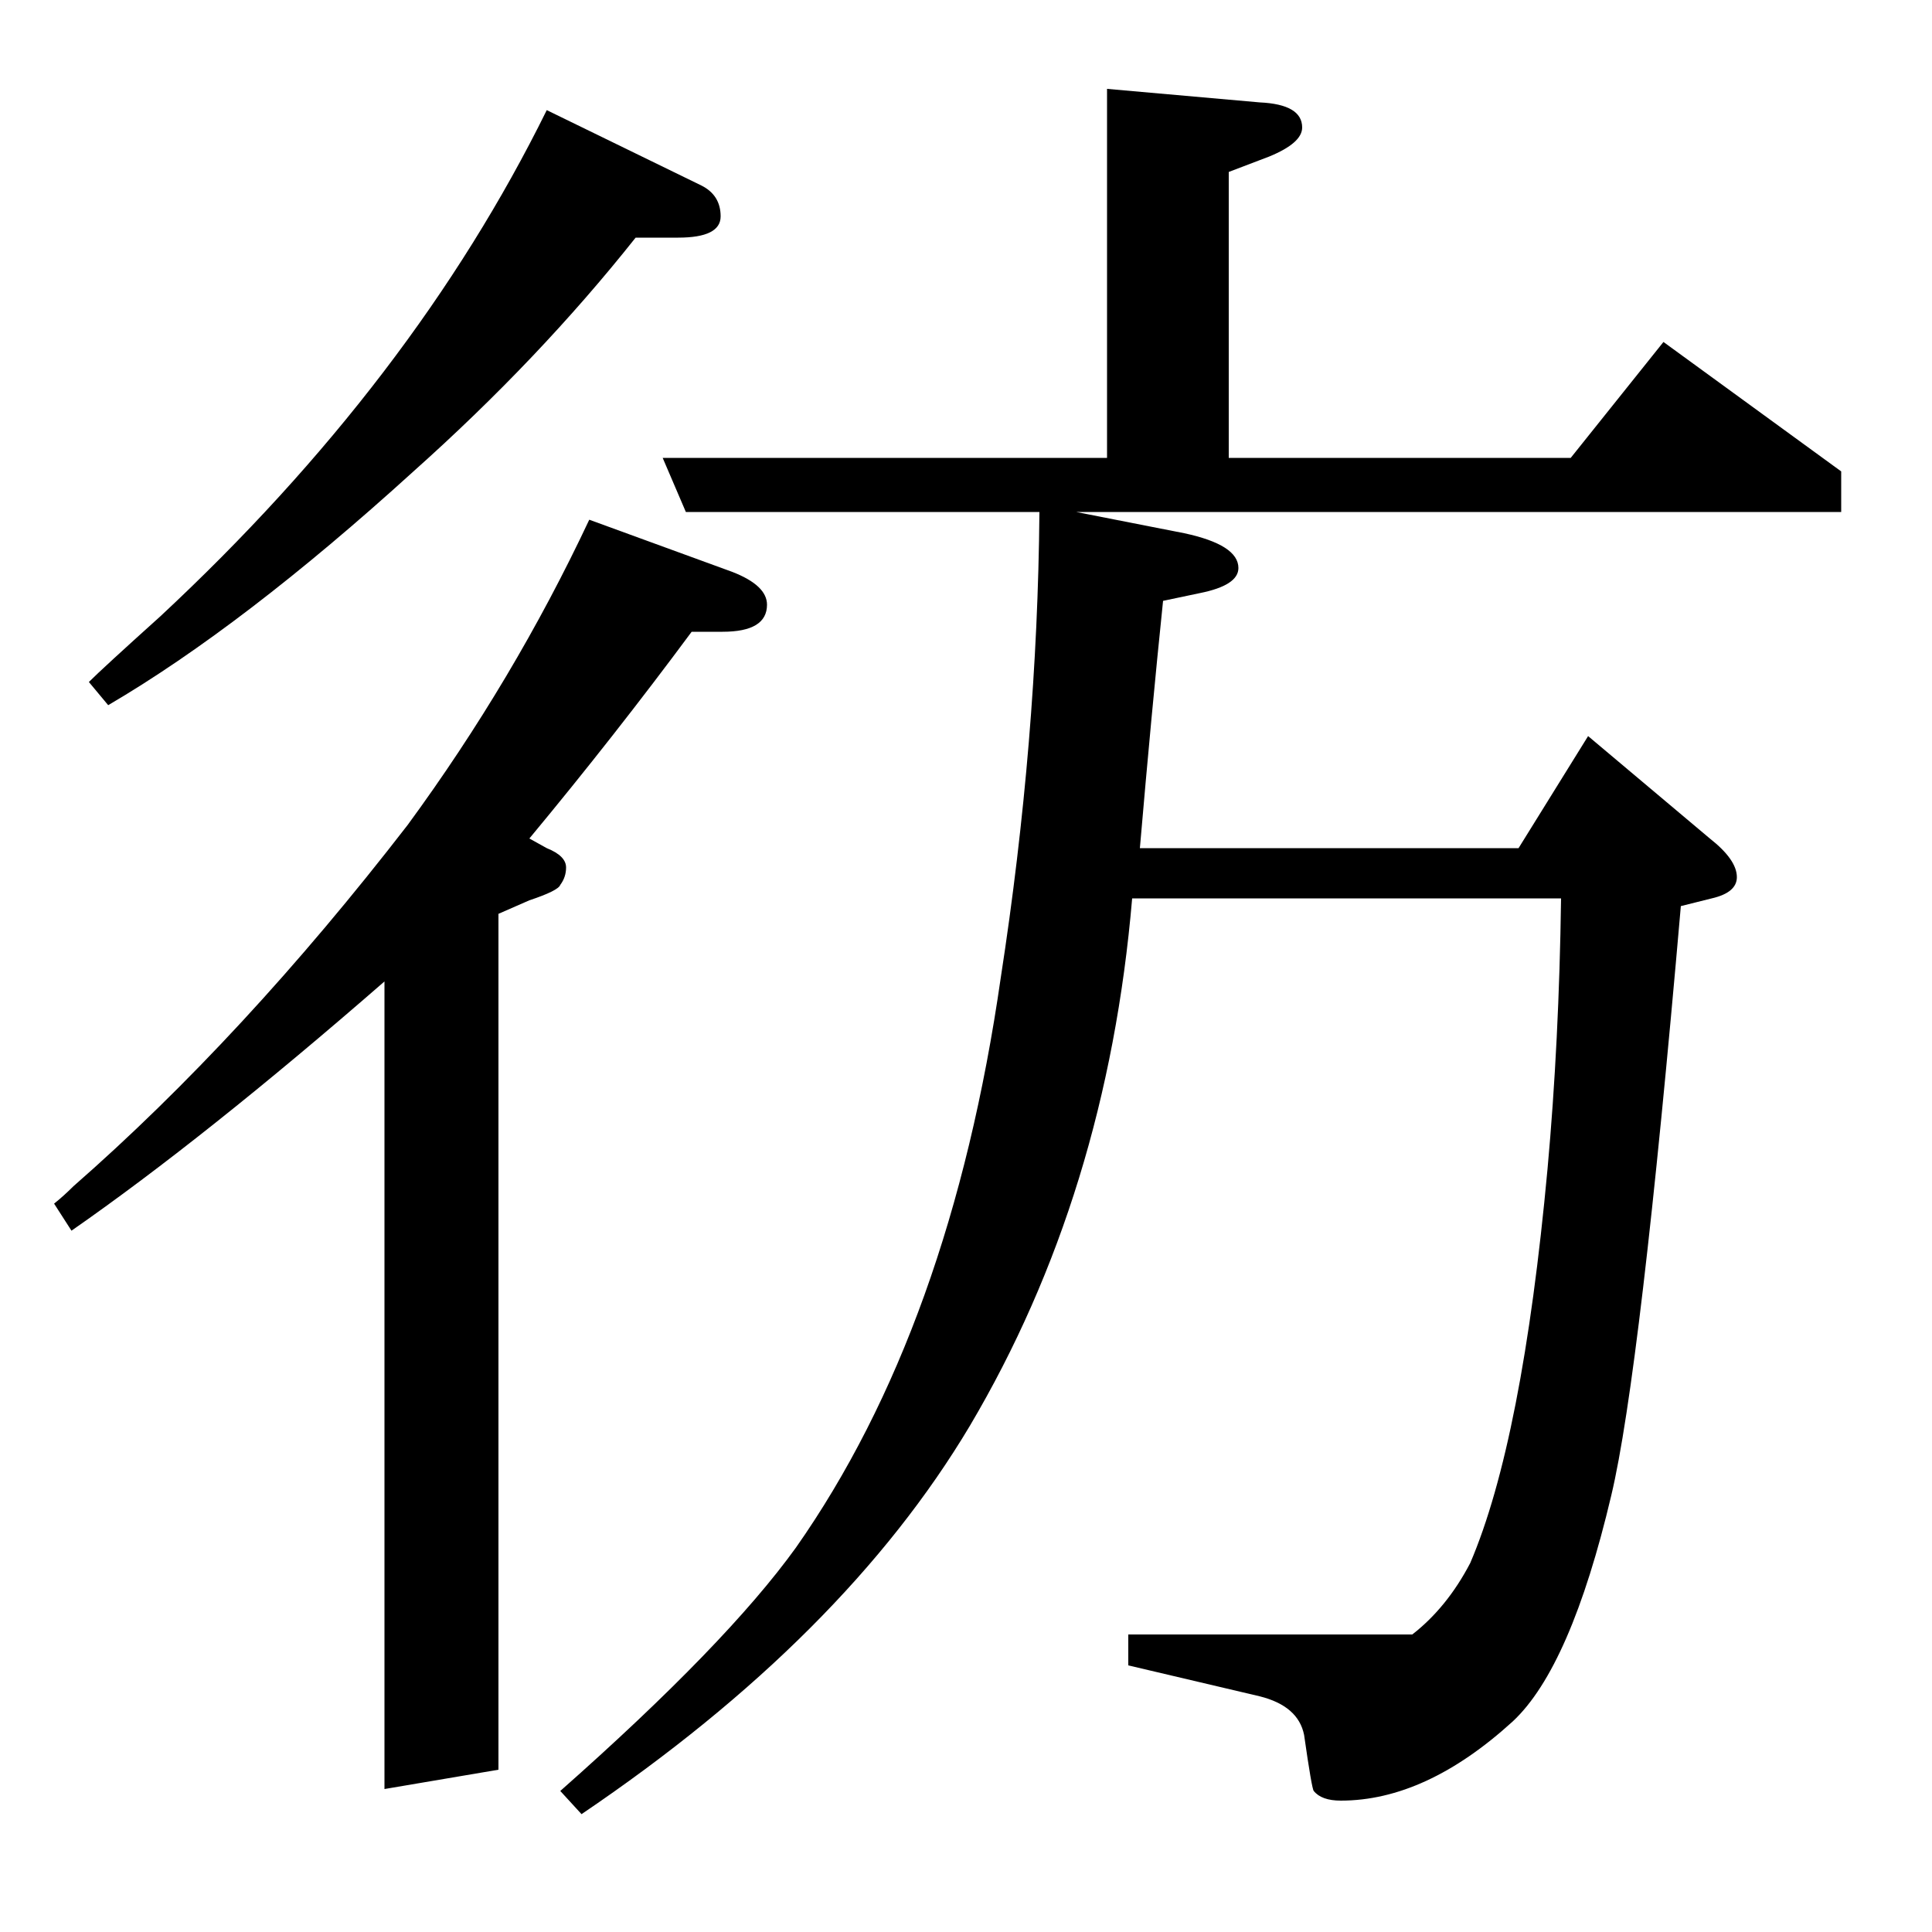<?xml version="1.0" standalone="no"?>
<!DOCTYPE svg PUBLIC "-//W3C//DTD SVG 1.1//EN" "http://www.w3.org/Graphics/SVG/1.1/DTD/svg11.dtd" >
<svg xmlns="http://www.w3.org/2000/svg" xmlns:xlink="http://www.w3.org/1999/xlink" version="1.1" viewBox="0 -120 1000 1000">
  <g transform="matrix(1 0 0 -1 0 880)">
   <path fill="currentColor"
d="M199 74v418q-93 -81 -162 -129l-9 14q5 4 10 9q88 77 173 187q55 75 94 158l74 -27q18 -7 18 -17q0 -14 -23 -14h-16q-40 -54 -84 -107l9 -5q10 -4 10 -10q0 -5 -3 -9q-1 -3 -16 -8l-16 -7v-443zM46 647q7 7 37 34q131 122 200 262l80 -39q10 -5 10 -16t-22 -11h-22
q-50 -63 -115 -121q-88 -80 -158 -121zM290 73q86 76 122 126q80 114 106 295q19 123 20 241h-183l-12 28h230v191l79 -7q22 -1 22 -13q0 -8 -17 -15l-21 -8v-148h177l48 60l92 -67v-21h-396l56 -11q28 -6 28 -18q0 -9 -20 -13l-19 -4q-6 -58 -12 -128h196l36 58l63 -53
q14 -11 14 -20q0 -8 -13 -11l-16 -4q-21 -242 -36 -305q-21 -89 -51 -117q-45 -41 -89 -41q-10 0 -14 5q-1 1 -5 29q-3 15 -23 20l-68 16v16h147q18 14 30 37q27 63 40 204q6 66 7 140h-222q-13 -153 -84 -273q-65 -109 -201 -201z" />
  </g>

</svg>
